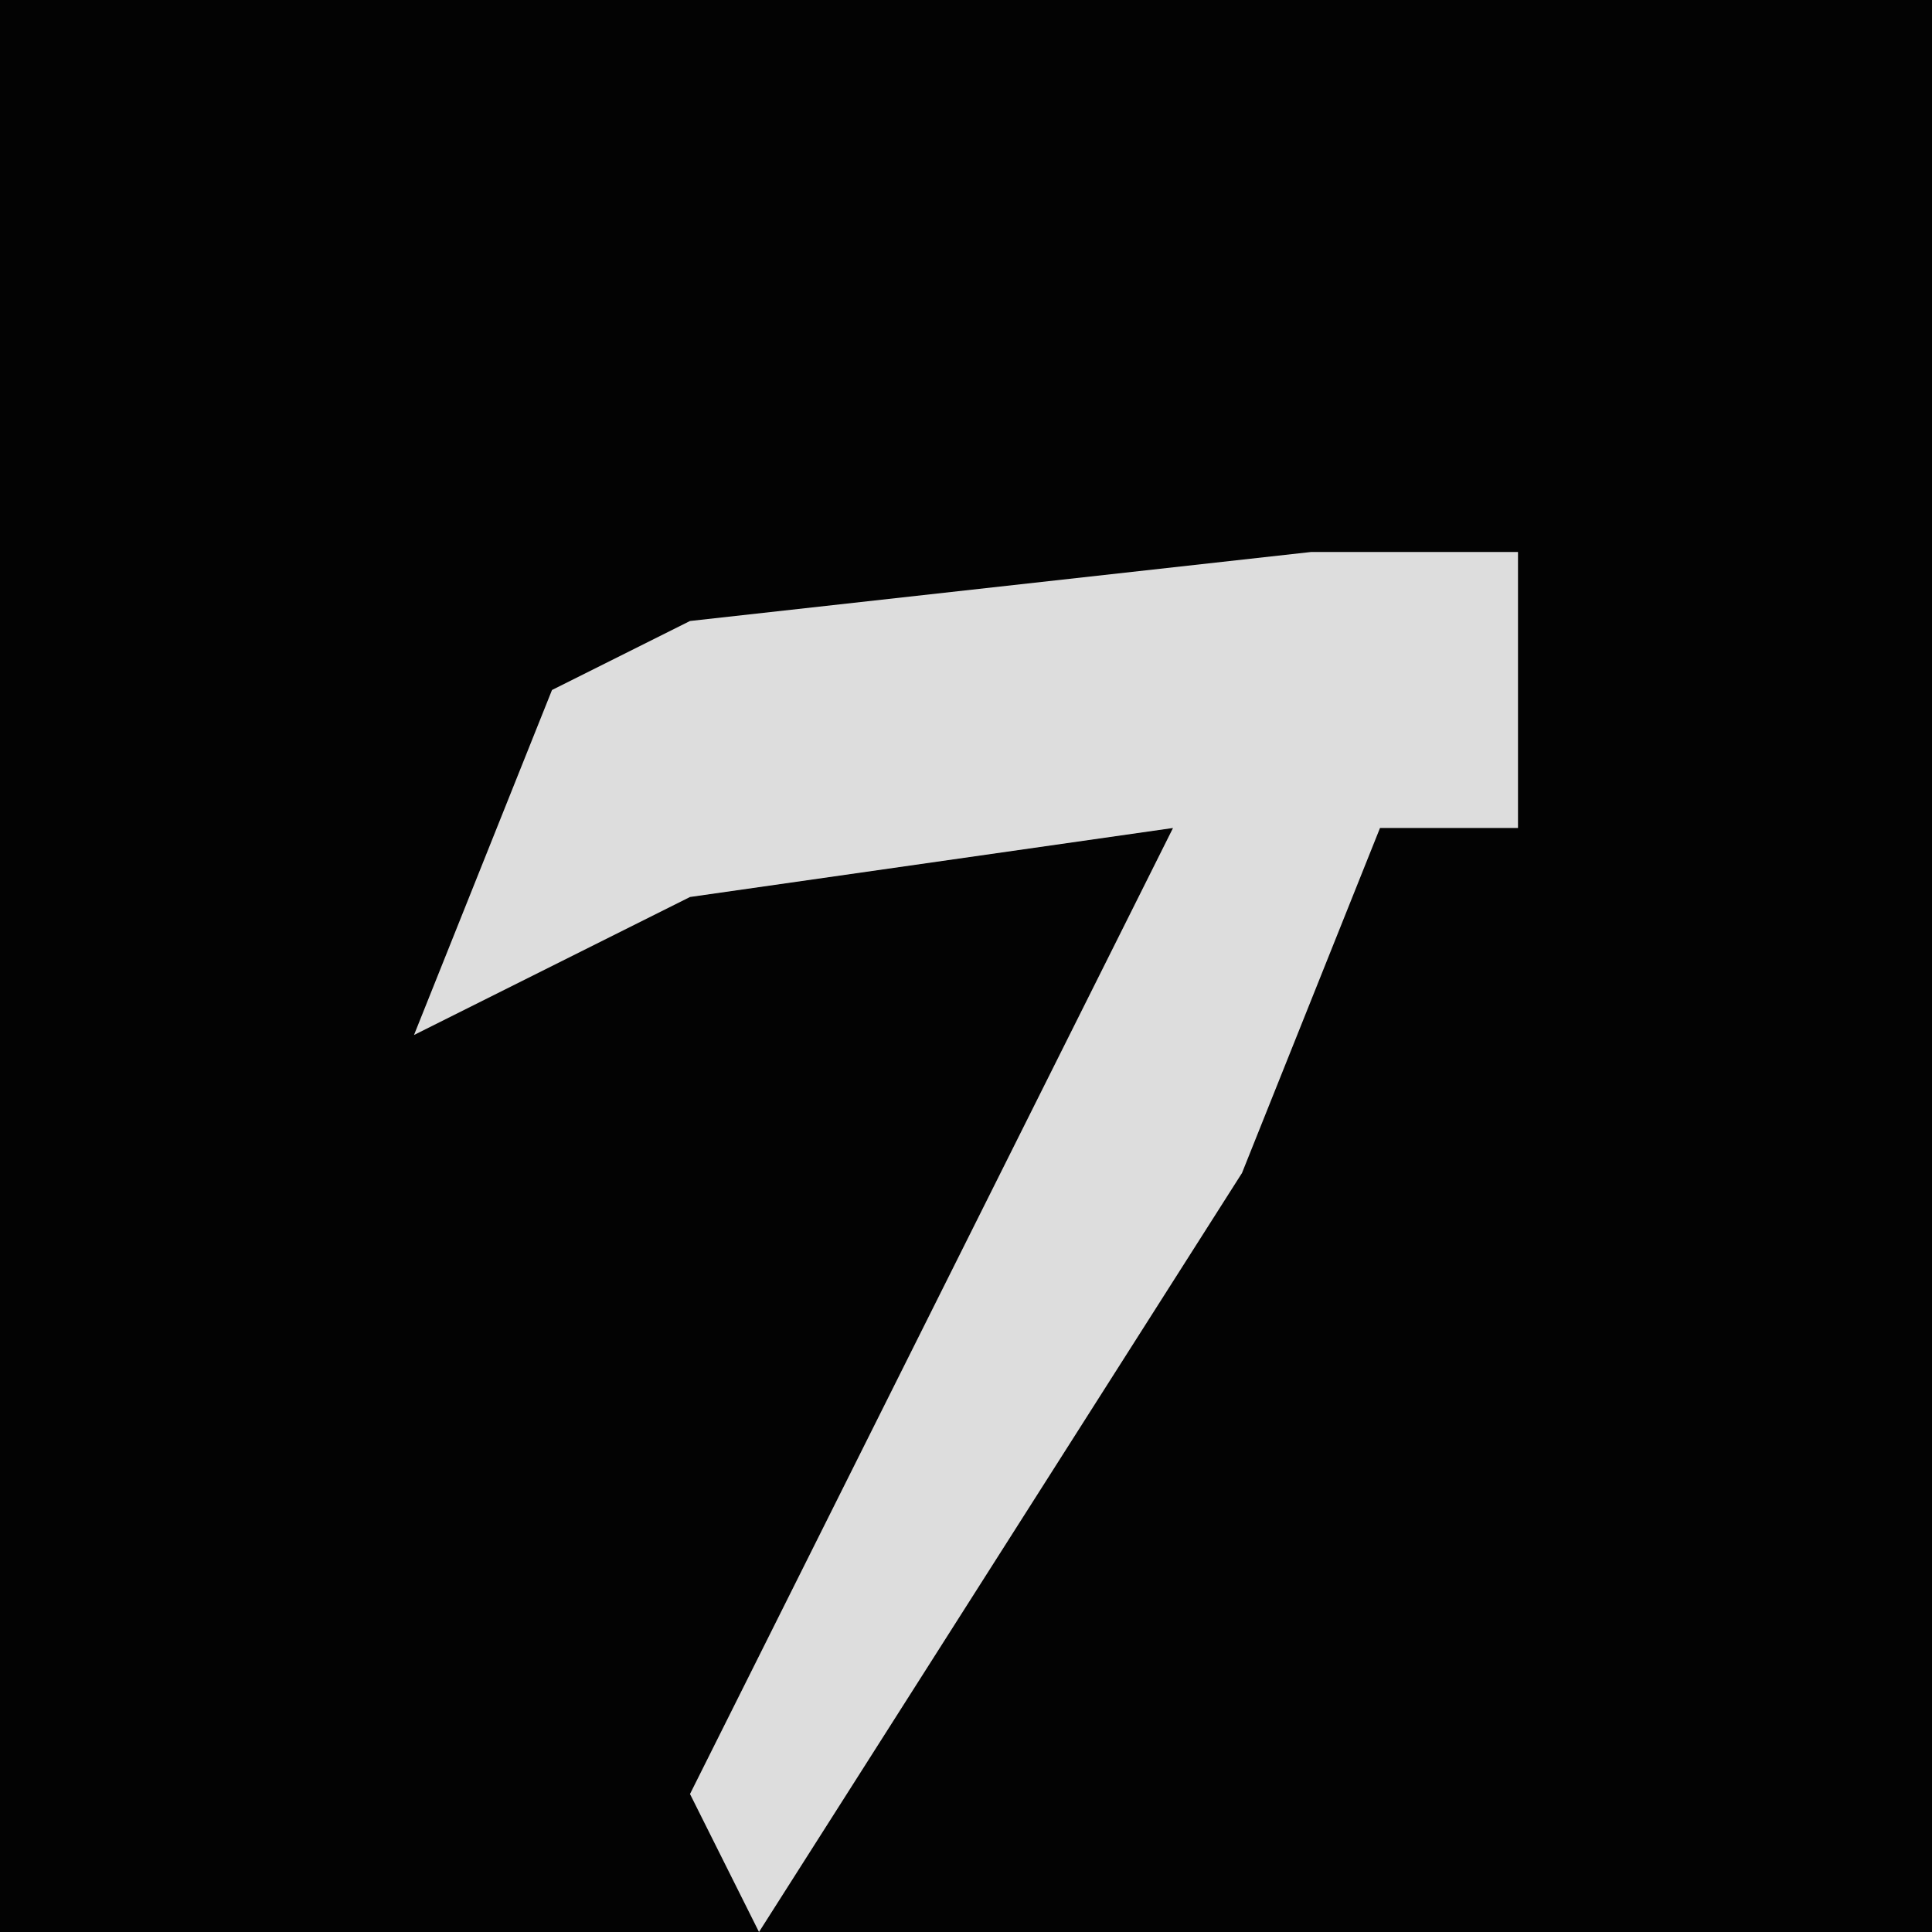 <?xml version="1.0" encoding="UTF-8"?>
<svg version="1.1" xmlns="http://www.w3.org/2000/svg" width="28" height="28">
<path d="M0,0 L28,0 L28,28 L0,28 Z " fill="#030303" transform="translate(0,0)"/>
<path d="M0,0 L3,0 L3,4 L1,4 L-1,9 L-8,20 L-9,18 L-2,4 L-9,5 L-13,7 L-11,2 L-9,1 Z " fill="#DDDDDD" transform="translate(19,8)"/>
</svg>
